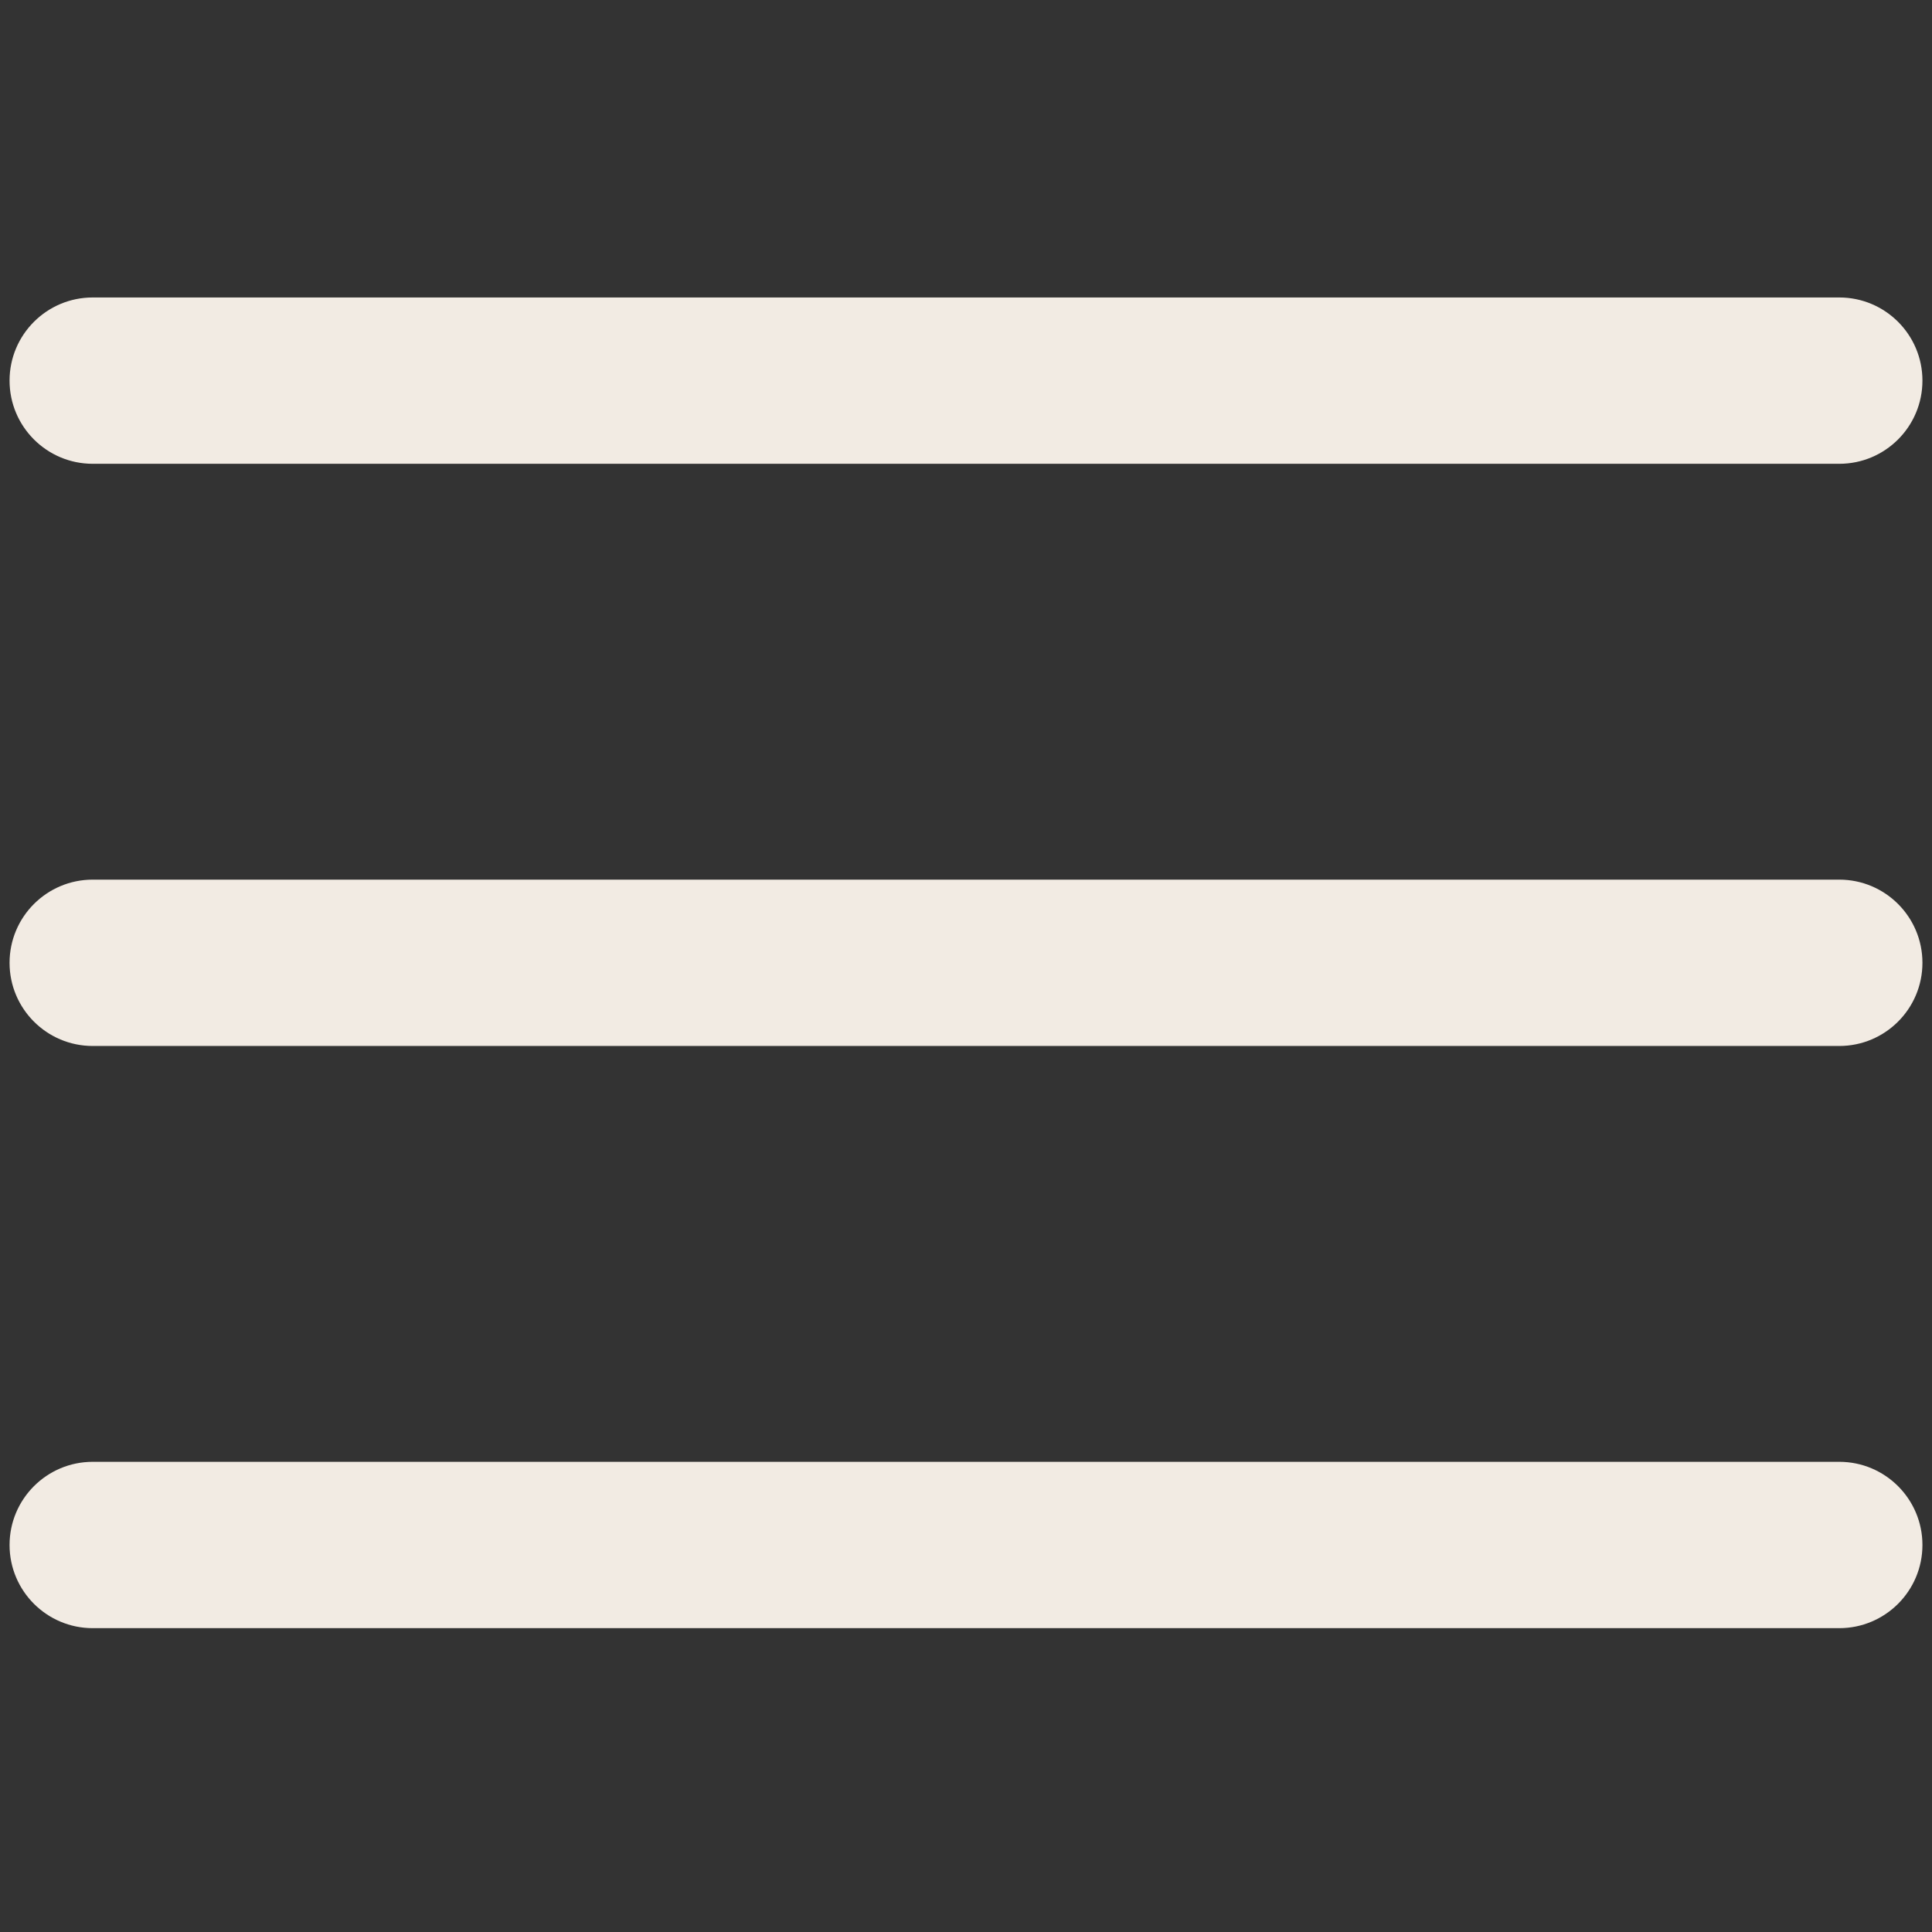 <svg width="101" height="101" viewBox="0 0 101 101" fill="none" xmlns="http://www.w3.org/2000/svg">
<rect x="0" y="0" width="101" height="101" fill="#333333" stroke="none"/>
<g clip-path="url(#clip0_1191_14996)">
<path d="M96.152 45.985H4.848C2.447 45.985 0.5 47.932 0.5 50.333C0.5 52.734 2.447 54.681 4.848 54.681H96.152C98.553 54.681 100.5 52.734 100.5 50.333C100.5 47.932 98.553 45.985 96.152 45.985Z" fill="#F2EBE3"/>
<path d="M4.848 24.246H96.152C98.553 24.246 100.5 22.3 100.5 19.898C100.5 17.497 98.553 15.551 96.152 15.551H4.848C2.447 15.551 0.5 17.497 0.5 19.898C0.5 22.3 2.447 24.246 4.848 24.246Z" fill="#F2EBE3"/>
<path d="M96.152 76.42H4.848C2.447 76.42 0.5 78.367 0.5 80.768C0.5 83.169 2.447 85.116 4.848 85.116H96.152C98.553 85.116 100.5 83.169 100.5 80.768C100.5 78.367 98.553 76.42 96.152 76.42Z" fill="#F2EBE3"/>
</g>
<defs>
<clipPath id="clip0_1191_14996">
<rect width="100" height="100" fill="white" transform="translate(0.5 0.333)"/>
</clipPath>
</defs>
</svg>

